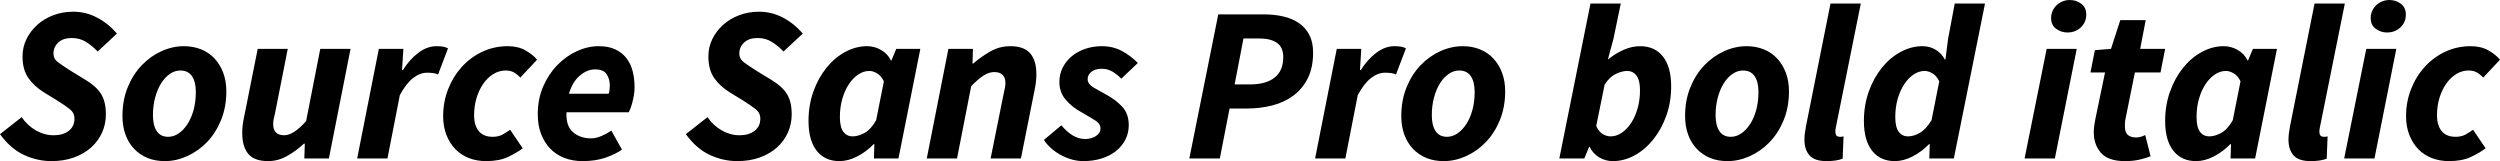 <svg xmlns="http://www.w3.org/2000/svg" viewBox="0.36 48.376 814.392 52.488"><path d="M17.14 100.86L17.14 100.86Q12.53 100.86 8.17 98.85Q3.82 96.83 0.36 92.08L0.36 92.08L7.42 86.54Q9.29 89.27 12.06 90.86Q14.83 92.44 17.86 92.44L17.86 92.44Q20.88 92.44 22.75 91Q24.62 89.56 24.62 87.04L24.62 87.04Q24.62 85.17 23.15 83.98Q21.67 82.79 19.15 81.21L19.15 81.21L14.69 78.47Q11.45 76.46 9.58 73.76Q7.70 71.06 7.70 66.74L7.70 66.74Q7.70 63.71 9.00 61.08Q10.30 58.46 12.49 56.48Q14.69 54.50 17.71 53.34Q20.74 52.19 24.19 52.19L24.19 52.19Q28.37 52.19 32.04 54.14Q35.71 56.08 38.45 59.32L38.45 59.32L32.18 65.15Q30.38 63.28 28.37 62.02Q26.35 60.76 23.76 60.76L23.76 60.76Q20.88 60.76 19.33 62.24Q17.78 63.71 17.78 65.80L17.78 65.80Q17.78 67.60 19.37 68.75Q20.95 69.90 23.69 71.63L23.69 71.63L28.30 74.44Q31.75 76.53 33.30 79.01Q34.85 81.50 34.85 85.60L34.85 85.60Q34.85 88.84 33.59 91.61Q32.33 94.38 30.02 96.44Q27.72 98.49 24.44 99.68Q21.17 100.86 17.14 100.86ZM54.07 100.86L54.07 100.86Q50.90 100.86 48.38 99.82Q45.86 98.78 44.03 96.83Q42.19 94.89 41.22 92.19Q40.25 89.49 40.25 86.18L40.25 86.18Q40.25 80.99 41.98 76.78Q43.70 72.57 46.55 69.62Q49.39 66.66 52.99 65.04Q56.59 63.42 60.26 63.42L60.26 63.42Q63.36 63.42 65.92 64.47Q68.47 65.51 70.27 67.46Q72.07 69.40 73.08 72.10Q74.09 74.80 74.09 78.11L74.09 78.11Q74.09 83.30 72.36 87.51Q70.63 91.72 67.79 94.67Q64.94 97.62 61.34 99.24Q57.74 100.86 54.07 100.86ZM55.15 92.94L55.15 92.94Q56.95 92.94 58.57 91.83Q60.19 90.71 61.45 88.77Q62.71 86.82 63.43 84.16Q64.15 81.50 64.15 78.33L64.15 78.33Q64.15 75.02 62.89 73.18Q61.63 71.34 59.11 71.34L59.11 71.34Q57.31 71.34 55.69 72.46Q54.07 73.58 52.85 75.52Q51.62 77.46 50.90 80.16Q50.18 82.86 50.18 85.96L50.18 85.96Q50.18 89.20 51.41 91.07Q52.63 92.94 55.15 92.94ZM104.69 64.29L114.55 64.29L107.50 100L99.50 100L99.65 95.18L99.36 95.18Q96.91 97.48 93.92 99.17Q90.94 100.86 87.70 100.86L87.70 100.86Q83.23 100.86 81.25 98.52Q79.27 96.18 79.27 91.65L79.27 91.65Q79.27 90.42 79.42 89.20Q79.56 87.98 79.85 86.61L79.85 86.61L84.31 64.29L94.10 64.29L89.93 85.38Q89.64 86.46 89.50 87.26Q89.35 88.05 89.35 88.77L89.35 88.77Q89.35 92.44 92.95 92.44L92.95 92.44Q95.98 92.44 100.08 87.83L100.08 87.83L104.69 64.29ZM126.58 100L116.71 100L123.77 64.29L131.76 64.29L131.33 71.20L131.62 71.20Q133.70 67.82 136.58 65.62Q139.46 63.42 142.56 63.42L142.56 63.42Q143.93 63.42 144.83 63.60Q145.73 63.78 146.30 64.14L146.30 64.14L143.06 72.64Q142.34 72.28 141.37 72.17Q140.40 72.06 139.54 72.06L139.54 72.06Q137.16 72.06 134.93 73.79Q132.70 75.52 130.61 79.34L130.61 79.34L126.58 100ZM158.69 100.86L158.69 100.86Q155.74 100.86 153.18 99.89Q150.62 98.92 148.75 97.01Q146.88 95.10 145.80 92.37Q144.72 89.63 144.72 86.18L144.72 86.18Q144.72 81.57 146.34 77.43Q147.96 73.29 150.80 70.16Q153.65 67.02 157.50 65.22Q161.35 63.42 165.74 63.42L165.74 63.42Q169.13 63.42 171.54 64.79Q173.95 66.16 175.32 67.82L175.32 67.82L169.85 73.65Q168.77 72.50 167.69 71.92Q166.61 71.34 165.10 71.34L165.10 71.34Q162.94 71.34 161.06 72.50Q159.19 73.65 157.79 75.66Q156.38 77.68 155.59 80.31Q154.80 82.94 154.80 85.96L154.80 85.96Q154.80 89.20 156.31 91.07Q157.82 92.94 160.85 92.94L160.85 92.94Q162.72 92.94 164.05 92.22Q165.38 91.50 166.54 90.64L166.54 90.64L170.64 96.69Q168.62 98.20 165.78 99.53Q162.94 100.86 158.69 100.86ZM175.54 85.60L175.54 85.60Q175.54 80.63 177.30 76.56Q179.06 72.50 181.91 69.58Q184.75 66.66 188.28 65.04Q191.81 63.42 195.41 63.42L195.41 63.42Q198.58 63.42 200.81 64.47Q203.04 65.51 204.44 67.35Q205.85 69.18 206.46 71.60Q207.07 74.01 207.07 76.82L207.07 76.82Q207.07 78.11 206.86 79.37Q206.64 80.63 206.35 81.75Q206.06 82.86 205.74 83.69Q205.42 84.52 205.20 84.95L205.20 84.95L184.90 84.95Q184.68 89.42 187.02 91.43Q189.36 93.45 192.89 93.45L192.89 93.45Q194.54 93.45 196.34 92.66Q198.14 91.86 199.51 90.93L199.51 90.93L202.97 97.12Q200.81 98.63 197.57 99.75Q194.33 100.86 190.15 100.86L190.15 100.86Q186.91 100.86 184.21 99.82Q181.51 98.78 179.60 96.80Q177.70 94.82 176.62 92.01Q175.54 89.20 175.54 85.60ZM185.69 78.90L185.69 78.90L198.65 78.90Q199.01 77.68 199.01 76.24L199.01 76.24Q199.01 74.08 197.96 72.53Q196.92 70.98 194.18 70.98L194.18 70.98Q191.66 70.98 189.29 72.96Q186.91 74.94 185.69 78.90ZM240.55 100.86L240.55 100.86Q235.94 100.86 231.59 98.85Q227.23 96.83 223.78 92.08L223.78 92.08L230.83 86.54Q232.70 89.27 235.48 90.86Q238.25 92.44 241.27 92.44L241.27 92.44Q244.30 92.44 246.17 91Q248.04 89.56 248.04 87.04L248.04 87.04Q248.04 85.17 246.56 83.98Q245.09 82.79 242.57 81.21L242.57 81.21L238.10 78.47Q234.86 76.46 232.99 73.76Q231.12 71.06 231.12 66.74L231.12 66.74Q231.12 63.71 232.42 61.08Q233.71 58.46 235.91 56.48Q238.10 54.50 241.13 53.34Q244.15 52.19 247.61 52.19L247.61 52.19Q251.78 52.19 255.46 54.14Q259.13 56.08 261.86 59.32L261.86 59.32L255.60 65.15Q253.80 63.28 251.78 62.02Q249.77 60.76 247.18 60.76L247.18 60.76Q244.30 60.76 242.75 62.24Q241.20 63.71 241.20 65.80L241.20 65.80Q241.20 67.60 242.78 68.75Q244.37 69.90 247.10 71.63L247.10 71.63L251.71 74.44Q255.17 76.53 256.72 79.01Q258.26 81.50 258.26 85.60L258.26 85.60Q258.26 88.84 257.00 91.61Q255.74 94.38 253.44 96.44Q251.14 98.49 247.86 99.68Q244.58 100.86 240.55 100.86ZM273.82 100.86L273.82 100.86Q269.06 100.86 266.40 97.48Q263.74 94.10 263.74 87.76L263.74 87.76Q263.74 82.65 265.32 78.22Q266.90 73.79 269.57 70.48Q272.23 67.17 275.69 65.30Q279.14 63.42 282.82 63.42L282.82 63.42Q285.26 63.42 287.42 64.68Q289.58 65.94 290.59 68.10L290.59 68.10L290.74 68.10L292.32 64.29L300.17 64.29L293.04 100L285.05 100L285.19 95.32L284.98 95.32Q282.53 97.84 279.58 99.35Q276.62 100.86 273.82 100.86ZM278.14 92.80L278.14 92.80Q279.94 92.80 281.99 91.68Q284.04 90.57 285.77 87.54L285.77 87.54L288.29 74.87Q287.42 73.07 286.09 72.28Q284.76 71.49 283.54 71.49L283.54 71.49Q281.66 71.49 279.94 72.64Q278.21 73.79 276.88 75.81Q275.54 77.82 274.75 80.56Q273.96 83.30 273.96 86.54L273.96 86.54Q273.96 89.78 275.08 91.29Q276.19 92.80 278.14 92.80ZM312.12 100L302.26 100L309.31 64.29L317.30 64.29L317.16 69.04L317.45 69.04Q320.11 66.74 323.06 65.08Q326.02 63.42 329.47 63.42L329.47 63.42Q333.94 63.42 335.95 65.76Q337.97 68.10 337.97 72.57L337.97 72.57Q337.97 73.79 337.82 75.05Q337.68 76.31 337.39 77.68L337.39 77.68L332.93 100L323.06 100L327.31 78.90Q327.53 77.82 327.71 77.03Q327.89 76.24 327.89 75.52L327.89 75.52Q327.89 71.85 324.22 71.85L324.22 71.85Q322.56 71.85 320.80 72.96Q319.03 74.08 316.73 76.46L316.73 76.46L312.12 100ZM353.23 100.86L353.23 100.86Q351.58 100.86 349.78 100.40Q347.98 99.93 346.28 99.06Q344.59 98.20 343.04 96.90Q341.50 95.61 340.42 93.95L340.42 93.95L346.10 89.20Q349.85 93.66 353.81 93.66L353.81 93.66Q355.90 93.66 357.37 92.69Q358.85 91.72 358.85 90.28L358.85 90.28Q358.85 88.70 357.26 87.69Q355.68 86.68 352.66 84.95L352.66 84.95Q349.63 83.30 347.54 80.88Q345.46 78.47 345.46 75.09L345.46 75.09Q345.46 72.57 346.54 70.41Q347.62 68.25 349.49 66.70Q351.36 65.15 353.88 64.29Q356.40 63.42 359.28 63.42L359.28 63.42Q362.95 63.42 365.87 65.01Q368.78 66.59 371.02 68.90L371.02 68.90L365.62 74.01Q364.32 72.64 362.74 71.70Q361.15 70.77 359.28 70.77L359.28 70.77Q357.19 70.77 355.93 71.74Q354.67 72.71 354.67 74.15L354.67 74.15Q354.67 75.02 355.18 75.66Q355.68 76.31 356.54 76.85Q357.41 77.39 358.45 77.93Q359.50 78.47 360.58 79.12L360.58 79.12Q363.82 80.85 365.94 83.15Q368.06 85.46 368.06 89.13L368.06 89.13Q368.06 91.72 366.95 93.88Q365.83 96.04 363.89 97.59Q361.94 99.14 359.21 100Q356.47 100.86 353.23 100.86ZM397.73 100L387.79 100L397.22 53.06L412.06 53.06Q415.51 53.06 418.43 53.74Q421.34 54.42 423.50 55.90Q425.66 57.38 426.89 59.75Q428.11 62.13 428.11 65.51L428.11 65.51Q428.11 70.41 426.38 73.86Q424.66 77.32 421.70 79.52Q418.75 81.71 414.83 82.72Q410.90 83.73 406.44 83.73L406.44 83.73L400.90 83.73L397.73 100ZM405.43 60.90L402.55 75.88L407.52 75.88Q412.78 75.88 415.58 73.65Q418.39 71.42 418.39 66.95L418.39 66.95Q418.39 63.78 416.34 62.34Q414.29 60.90 410.47 60.90L410.47 60.90L405.43 60.90ZM438.62 100L428.76 100L435.82 64.29L443.81 64.29L443.38 71.20L443.66 71.20Q445.75 67.82 448.63 65.62Q451.51 63.42 454.61 63.42L454.61 63.42Q455.98 63.42 456.88 63.60Q457.78 63.78 458.35 64.14L458.35 64.14L455.11 72.64Q454.39 72.28 453.42 72.17Q452.45 72.06 451.58 72.06L451.58 72.06Q449.21 72.06 446.98 73.79Q444.74 75.52 442.66 79.34L442.66 79.34L438.62 100ZM470.66 100.86L470.66 100.86Q467.50 100.86 464.98 99.82Q462.46 98.78 460.62 96.83Q458.78 94.89 457.81 92.19Q456.84 89.49 456.84 86.18L456.84 86.18Q456.84 80.99 458.57 76.78Q460.30 72.57 463.14 69.62Q465.98 66.66 469.58 65.04Q473.18 63.42 476.86 63.42L476.86 63.42Q479.95 63.42 482.51 64.47Q485.06 65.51 486.86 67.46Q488.66 69.40 489.67 72.10Q490.68 74.80 490.68 78.11L490.68 78.11Q490.68 83.30 488.95 87.51Q487.22 91.72 484.38 94.67Q481.54 97.62 477.94 99.24Q474.34 100.86 470.66 100.86ZM471.74 92.94L471.74 92.94Q473.54 92.94 475.16 91.83Q476.78 90.71 478.04 88.77Q479.30 86.82 480.02 84.16Q480.74 81.50 480.74 78.33L480.74 78.33Q480.74 75.02 479.48 73.18Q478.22 71.34 475.70 71.34L475.70 71.34Q473.90 71.34 472.28 72.46Q470.66 73.58 469.44 75.52Q468.22 77.46 467.50 80.16Q466.78 82.86 466.78 85.96L466.78 85.96Q466.78 89.20 468.00 91.07Q469.22 92.94 471.74 92.94ZM518.04 96.18L516.46 100L508.32 100L518.47 49.53L528.34 49.53L525.96 60.98L524.16 67.67L524.30 67.67Q526.68 65.73 529.34 64.58Q532.01 63.42 534.67 63.42L534.67 63.42Q539.42 63.42 542.09 66.81Q544.75 70.19 544.75 76.53L544.75 76.53Q544.75 81.64 543.17 86.07Q541.58 90.50 538.92 93.81Q536.26 97.12 532.84 98.99Q529.42 100.86 525.74 100.86L525.74 100.86Q523.30 100.86 521.24 99.60Q519.19 98.34 518.18 96.18L518.18 96.18L518.04 96.18ZM530.42 71.49L530.42 71.49Q528.77 71.49 526.72 72.46Q524.66 73.43 523.08 75.95L523.08 75.95L520.34 89.42Q521.14 91.22 522.40 92.01Q523.66 92.80 525.02 92.80L525.02 92.80Q526.90 92.80 528.62 91.65Q530.35 90.50 531.68 88.48Q533.02 86.46 533.81 83.73Q534.60 80.99 534.60 77.75L534.60 77.75Q534.60 74.51 533.45 73Q532.30 71.49 530.42 71.49ZM563.11 100.86L563.11 100.86Q559.94 100.86 557.42 99.82Q554.90 98.78 553.07 96.83Q551.23 94.89 550.26 92.19Q549.29 89.49 549.29 86.18L549.29 86.18Q549.29 80.99 551.02 76.78Q552.74 72.57 555.59 69.62Q558.43 66.66 562.03 65.04Q565.63 63.42 569.30 63.42L569.30 63.42Q572.40 63.42 574.96 64.47Q577.51 65.51 579.31 67.46Q581.11 69.40 582.12 72.10Q583.13 74.80 583.13 78.11L583.13 78.11Q583.13 83.30 581.40 87.51Q579.67 91.72 576.83 94.67Q573.98 97.62 570.38 99.24Q566.78 100.86 563.11 100.86ZM564.19 92.94L564.19 92.94Q565.99 92.94 567.61 91.83Q569.23 90.71 570.49 88.77Q571.75 86.82 572.47 84.16Q573.19 81.50 573.19 78.33L573.19 78.33Q573.19 75.02 571.93 73.18Q570.67 71.34 568.15 71.34L568.15 71.34Q566.35 71.34 564.73 72.46Q563.11 73.58 561.89 75.52Q560.66 77.46 559.94 80.16Q559.22 82.86 559.22 85.96L559.22 85.96Q559.22 89.20 560.45 91.07Q561.67 92.94 564.19 92.94ZM595.37 100.86L595.37 100.86Q591.48 100.86 589.82 98.99Q588.17 97.12 588.17 93.88L588.17 93.88Q588.17 92.01 588.67 89.49L588.67 89.49L596.66 49.53L606.53 49.53L598.39 89.92Q598.25 90.50 598.25 90.75Q598.25 91 598.25 91.29L598.25 91.29Q598.25 92.22 598.64 92.58Q599.04 92.94 599.62 92.94L599.62 92.94Q599.98 92.94 600.19 92.94Q600.41 92.94 600.91 92.80L600.91 92.80L600.62 100.07Q599.69 100.43 598.39 100.65Q597.10 100.86 595.37 100.86ZM633.89 67.74L634.10 67.74L634.97 60.98L637.13 49.53L646.99 49.53L636.84 100L628.85 100L628.99 95.32L628.78 95.32Q626.33 97.84 623.38 99.35Q620.42 100.86 617.62 100.86L617.62 100.86Q612.86 100.86 610.20 97.48Q607.54 94.10 607.54 87.76L607.54 87.76Q607.54 82.65 609.12 78.22Q610.70 73.79 613.37 70.48Q616.03 67.17 619.49 65.30Q622.94 63.42 626.62 63.42L626.62 63.42Q629.06 63.42 630.97 64.61Q632.88 65.80 633.89 67.74L633.89 67.74ZM621.94 92.80L621.94 92.80Q623.74 92.80 625.72 91.68Q627.70 90.57 629.57 87.54L629.57 87.54L632.09 74.87Q631.22 73.07 629.89 72.28Q628.56 71.49 627.34 71.49L627.34 71.49Q625.46 71.49 623.74 72.64Q622.01 73.79 620.68 75.81Q619.34 77.82 618.55 80.56Q617.76 83.30 617.76 86.54L617.76 86.54Q617.76 89.78 618.88 91.29Q619.99 92.80 621.94 92.80ZM669.74 100L659.88 100L667.08 64.29L676.87 64.29L669.74 100ZM673.85 58.96L673.85 58.96Q671.83 58.96 670.18 57.77Q668.52 56.58 668.52 54.21L668.52 54.21Q668.52 53.06 668.99 51.98Q669.46 50.90 670.28 50.10Q671.11 49.31 672.23 48.84Q673.34 48.38 674.64 48.38L674.64 48.38Q676.73 48.38 678.35 49.60Q679.97 50.82 679.97 53.13L679.97 53.13Q679.97 55.65 678.20 57.30Q676.44 58.96 673.85 58.96ZM692.57 100.86L692.57 100.86Q687.17 100.86 684.79 98.20Q682.42 95.54 682.42 91.43L682.42 91.43Q682.42 90.28 682.60 89.16Q682.78 88.05 682.99 86.90L682.99 86.90L686.09 71.99L681.34 71.99L682.78 64.72L688.03 64.29L691.06 54.93L699.34 54.93L697.54 64.29L705.67 64.29L704.16 71.99L695.81 71.99L692.71 87.33Q692.57 87.98 692.57 88.55Q692.57 89.13 692.57 89.70L692.57 89.70Q692.57 93.16 696.24 93.16L696.24 93.16Q697.03 93.16 697.75 92.94Q698.47 92.73 699.19 92.37L699.19 92.37L700.92 99.28Q699.48 99.86 697.39 100.36Q695.30 100.86 692.57 100.86ZM715.75 100.86L715.75 100.86Q711 100.86 708.34 97.48Q705.67 94.10 705.67 87.76L705.67 87.76Q705.67 82.65 707.26 78.22Q708.84 73.79 711.50 70.48Q714.17 67.17 717.62 65.30Q721.08 63.42 724.75 63.42L724.75 63.42Q727.20 63.42 729.36 64.68Q731.52 65.94 732.53 68.10L732.53 68.10L732.67 68.10L734.26 64.29L742.10 64.29L734.98 100L726.98 100L727.13 95.32L726.91 95.32Q724.46 97.84 721.51 99.35Q718.56 100.86 715.75 100.86ZM720.07 92.80L720.07 92.80Q721.87 92.80 723.92 91.68Q725.98 90.57 727.70 87.54L727.70 87.54L730.22 74.87Q729.36 73.07 728.03 72.28Q726.70 71.49 725.47 71.49L725.47 71.49Q723.60 71.49 721.87 72.64Q720.14 73.79 718.81 75.81Q717.48 77.82 716.69 80.56Q715.90 83.30 715.90 86.54L715.90 86.54Q715.90 89.78 717.01 91.29Q718.13 92.80 720.07 92.80ZM753.05 100.86L753.05 100.86Q749.16 100.86 747.50 98.99Q745.85 97.12 745.85 93.88L745.85 93.88Q745.85 92.01 746.35 89.49L746.35 89.49L754.34 49.53L764.21 49.53L756.07 89.92Q755.93 90.50 755.93 90.75Q755.93 91 755.93 91.29L755.93 91.29Q755.93 92.22 756.32 92.58Q756.72 92.94 757.30 92.94L757.30 92.94Q757.66 92.94 757.87 92.94Q758.09 92.94 758.59 92.80L758.59 92.80L758.30 100.07Q757.37 100.43 756.07 100.65Q754.78 100.86 753.05 100.86ZM773.86 100L763.99 100L771.19 64.29L780.98 64.29L773.86 100ZM777.96 58.96L777.96 58.96Q775.94 58.96 774.29 57.77Q772.63 56.58 772.63 54.21L772.63 54.21Q772.63 53.06 773.10 51.98Q773.57 50.90 774.40 50.10Q775.22 49.31 776.34 48.84Q777.46 48.38 778.75 48.38L778.75 48.38Q780.84 48.38 782.46 49.60Q784.08 50.82 784.08 53.13L784.08 53.13Q784.08 55.65 782.32 57.30Q780.55 58.96 777.96 58.96ZM798.12 100.86L798.12 100.86Q795.17 100.86 792.61 99.89Q790.06 98.92 788.18 97.01Q786.31 95.10 785.23 92.37Q784.15 89.63 784.15 86.18L784.15 86.18Q784.15 81.57 785.77 77.43Q787.39 73.29 790.24 70.16Q793.08 67.02 796.93 65.22Q800.78 63.42 805.18 63.42L805.18 63.42Q808.56 63.42 810.97 64.79Q813.38 66.16 814.75 67.82L814.75 67.82L809.28 73.65Q808.20 72.50 807.12 71.92Q806.04 71.34 804.53 71.34L804.53 71.34Q802.37 71.34 800.50 72.50Q798.62 73.65 797.22 75.66Q795.82 77.68 795.02 80.31Q794.23 82.94 794.23 85.96L794.23 85.96Q794.23 89.20 795.74 91.07Q797.26 92.94 800.28 92.94L800.28 92.94Q802.15 92.94 803.48 92.22Q804.82 91.50 805.97 90.64L805.97 90.64L810.07 96.69Q808.06 98.20 805.21 99.53Q802.37 100.86 798.12 100.86Z"/></svg>